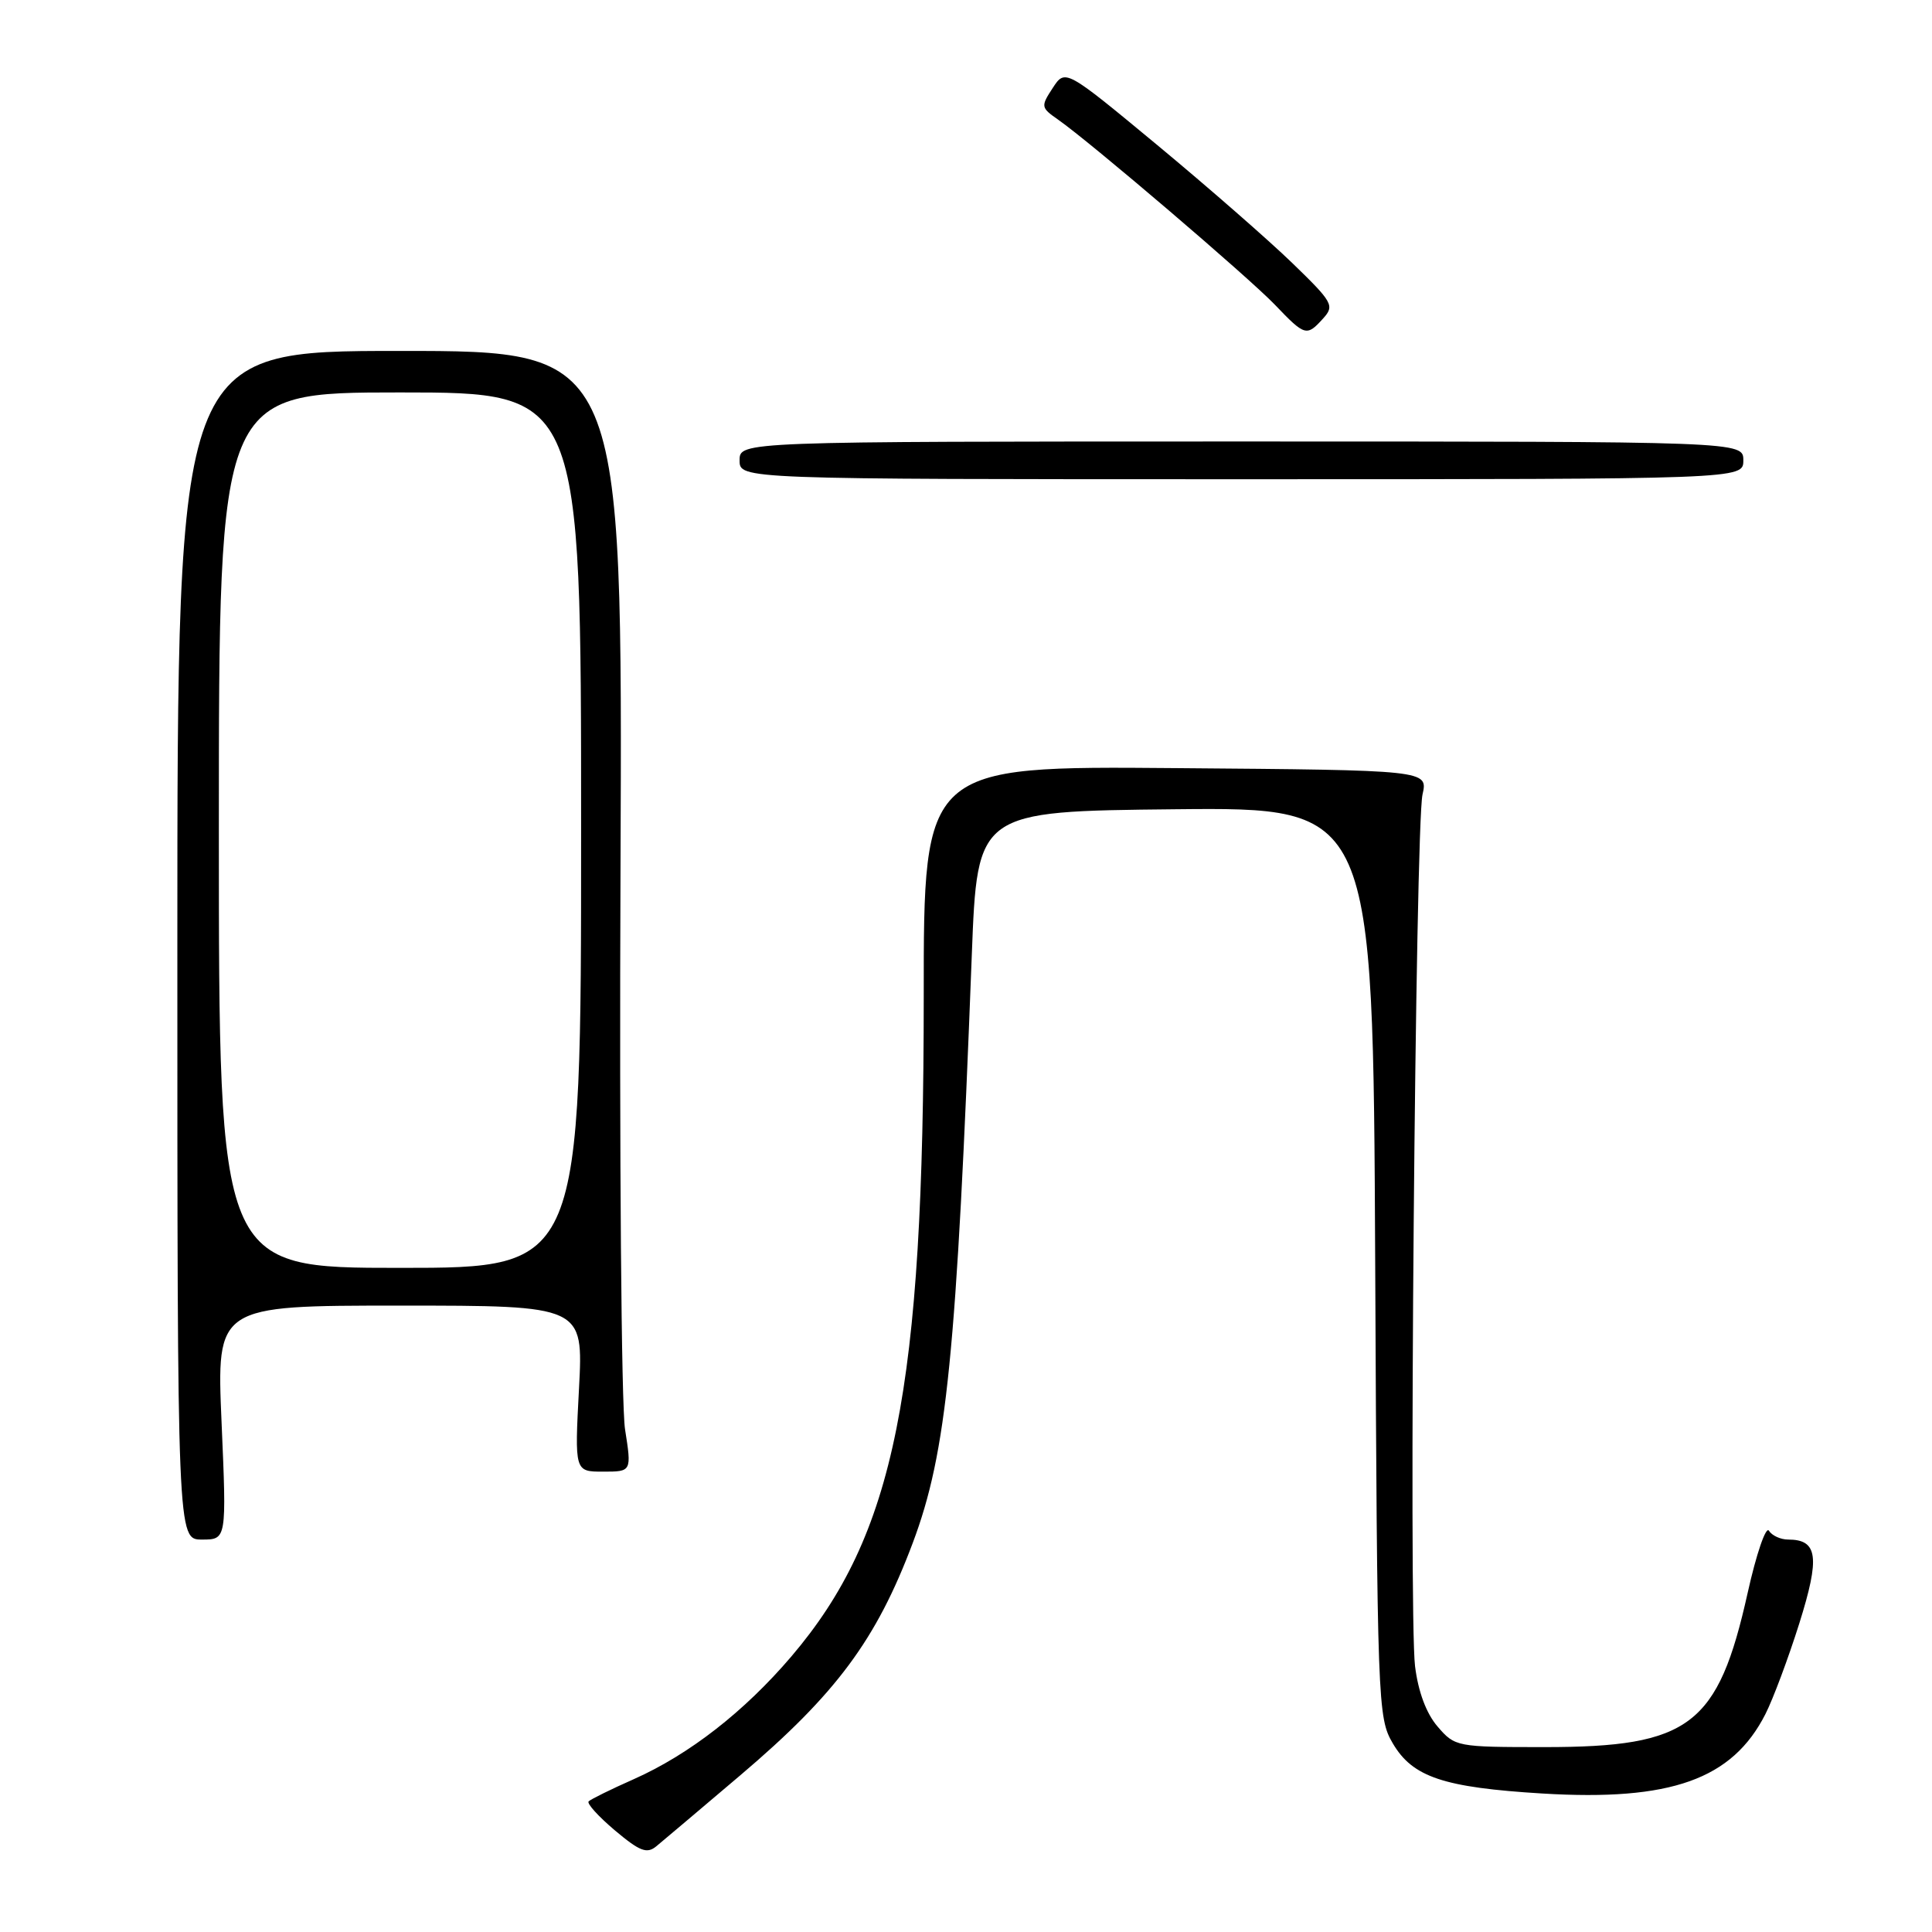 <?xml version="1.0" encoding="UTF-8" standalone="no"?>
<!DOCTYPE svg PUBLIC "-//W3C//DTD SVG 1.1//EN" "http://www.w3.org/Graphics/SVG/1.1/DTD/svg11.dtd" >
<svg xmlns="http://www.w3.org/2000/svg" xmlns:xlink="http://www.w3.org/1999/xlink" version="1.1" viewBox="0 0 256 256">
 <g >
 <path fill="currentColor"
d=" M 98.10 235.23 C 110.79 224.46 116.12 217.29 120.94 204.46 C 125.46 192.43 126.74 179.64 128.77 126.50 C 129.50 107.50 129.50 107.50 155.72 107.23 C 181.94 106.97 181.94 106.97 182.22 167.23 C 182.49 225.93 182.55 227.59 184.55 231.00 C 187.18 235.48 191.27 236.85 204.38 237.65 C 221.40 238.68 229.53 235.78 233.93 227.12 C 234.94 225.13 236.96 219.73 238.41 215.13 C 241.18 206.32 240.88 204.00 236.94 204.00 C 235.94 204.00 234.79 203.47 234.39 202.83 C 234.00 202.18 232.72 205.90 231.57 211.08 C 227.65 228.66 223.91 231.50 204.69 231.50 C 193.02 231.50 192.79 231.46 190.49 228.78 C 188.99 227.04 187.92 224.17 187.50 220.78 C 186.65 213.87 187.55 109.47 188.49 105.28 C 189.22 102.05 189.22 102.05 155.81 101.78 C 122.39 101.50 122.39 101.50 122.40 132.00 C 122.40 184.33 118.58 203.39 104.85 219.50 C 98.64 226.78 91.36 232.46 84.00 235.74 C 80.97 237.08 78.28 238.41 78.00 238.69 C 77.72 238.96 79.29 240.69 81.48 242.54 C 84.79 245.32 85.72 245.68 86.98 244.63 C 87.82 243.94 92.82 239.71 98.10 235.23 Z  M 29.36 188.50 C 28.69 173.00 28.69 173.00 52.99 173.00 C 77.30 173.00 77.30 173.00 76.72 184.00 C 76.14 195.00 76.14 195.00 79.92 195.00 C 83.70 195.00 83.70 195.00 82.82 189.38 C 82.33 186.29 82.06 152.88 82.22 115.13 C 82.50 46.50 82.50 46.50 53.00 46.50 C 23.50 46.50 23.50 46.50 23.50 125.25 C 23.50 204.00 23.50 204.00 26.76 204.00 C 30.03 204.00 30.03 204.00 29.36 188.50 Z  M 231.00 61.00 C 231.00 58.50 231.00 58.50 164.50 58.50 C 98.00 58.50 98.00 58.50 98.00 61.00 C 98.00 63.50 98.00 63.50 164.50 63.50 C 231.00 63.50 231.00 63.50 231.00 61.00 Z  M 175.32 42.20 C 176.86 40.50 176.61 40.06 171.23 34.85 C 168.08 31.80 160.02 24.76 153.33 19.21 C 141.15 9.12 141.15 9.12 139.49 11.66 C 137.90 14.09 137.92 14.26 140.16 15.82 C 144.47 18.83 165.46 36.75 168.95 40.40 C 172.92 44.55 173.14 44.61 175.32 42.20 Z  M 29.00 110.00 C 29.00 52.00 29.00 52.00 53.00 52.00 C 77.00 52.00 77.00 52.00 77.00 110.00 C 77.00 168.00 77.00 168.00 53.00 168.00 C 29.00 168.00 29.00 168.00 29.00 110.00 Z "/>
</g>
</svg>